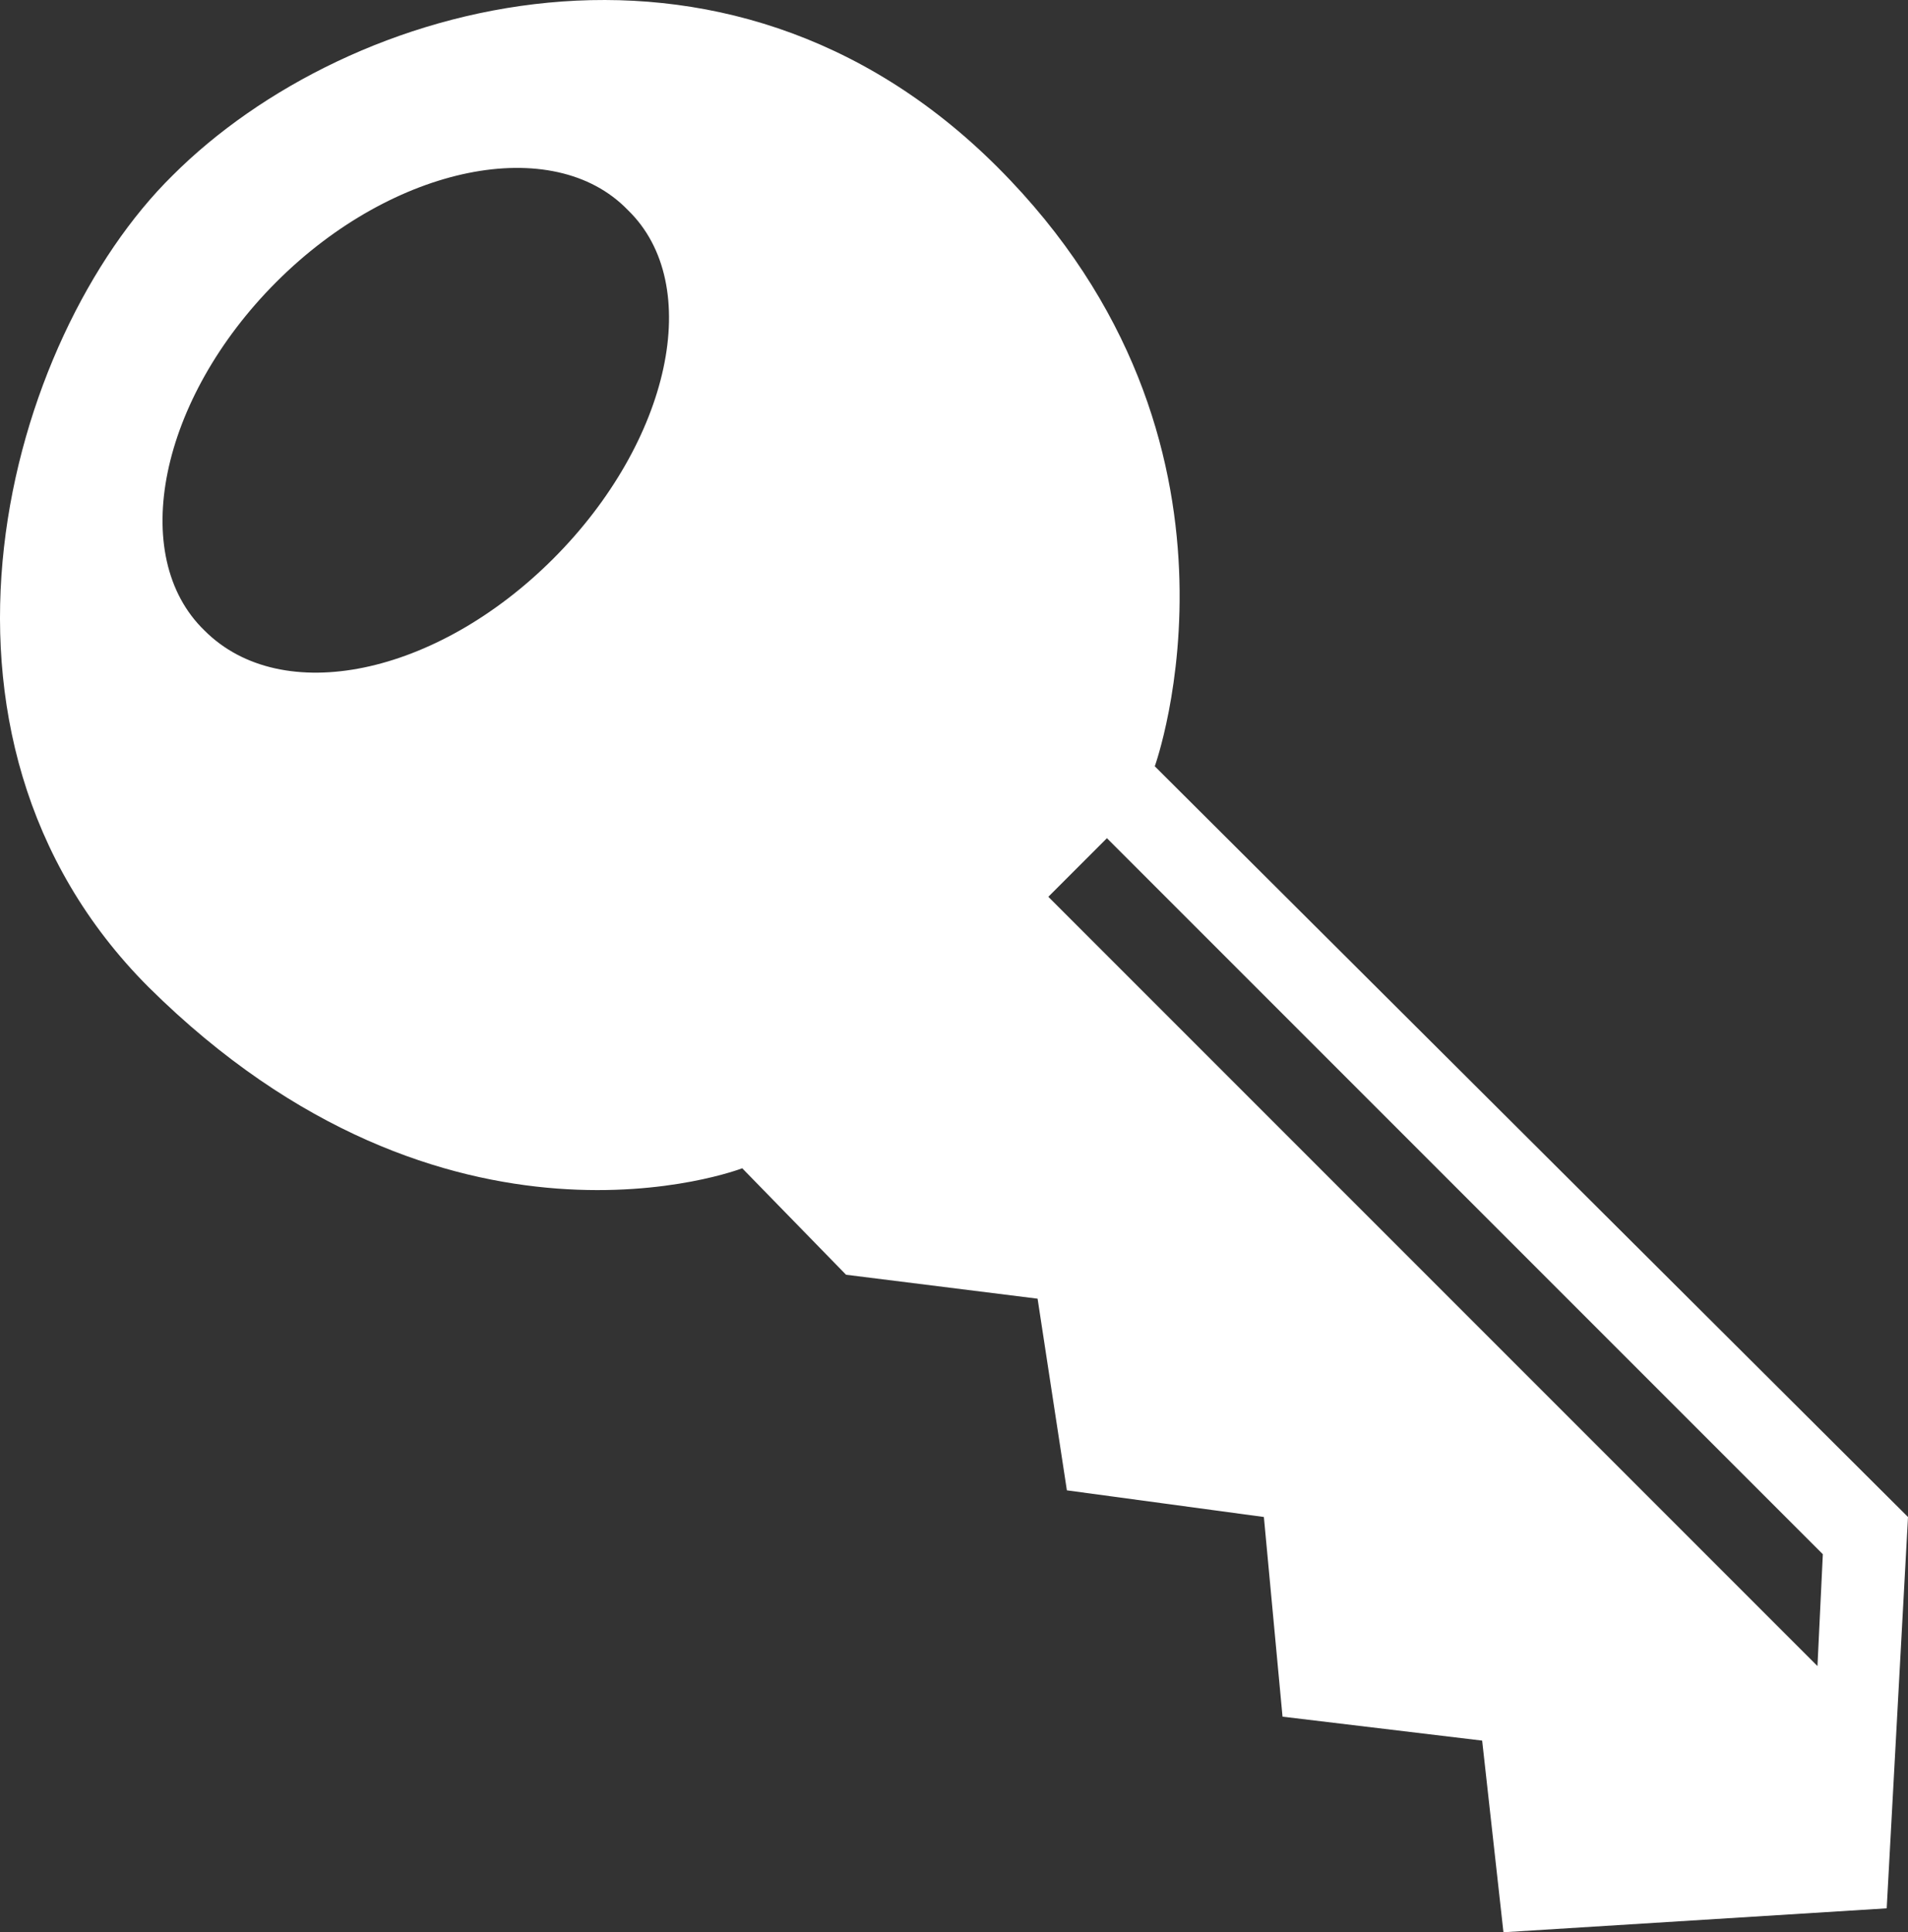 <?xml version="1.0" encoding="UTF-8" standalone="no"?>
<!-- Uploaded to: SVG Repo, www.svgrepo.com, Generator: SVG Repo Mixer Tools -->

<svg
   fill="#000000"
   width="560.075"
   height="567.098"
   viewBox="0 0 22.403 22.684"
   version="1.1"
   id="svg6"
   sodipodi:docname="key-svgrepo-com.svg"
   inkscape:version="1.2.2 (732a01da63, 2022-12-09)"
   xmlns:inkscape="http://www.inkscape.org/namespaces/inkscape"
   xmlns:sodipodi="http://sodipodi.sourceforge.net/DTD/sodipodi-0.dtd"
   xmlns="http://www.w3.org/2000/svg"
   xmlns:svg="http://www.w3.org/2000/svg"
   xmlns:rdf="http://www.w3.org/1999/02/22-rdf-syntax-ns#"
   xmlns:cc="http://creativecommons.org/ns#"
   xmlns:dc="http://purl.org/dc/elements/1.1/">
  <rect x="0" y="0" width="22.403" height="22.684" fill="#333333" stroke="none"/>
  <defs
     id="defs10" />
  <sodipodi:namedview
     id="namedview8"
     pagecolor="#ffffff"
     bordercolor="#000000"
     borderopacity="0.25"
     inkscape:showpageshadow="2"
     inkscape:pageopacity="0.0"
     inkscape:pagecheckerboard="0"
     inkscape:deskcolor="#d1d1d1"
     showgrid="false"
     inkscape:zoom="0.523125"
     inkscape:cx="-198.80526"
     inkscape:cy="307.76583"
     inkscape:window-width="1920"
     inkscape:window-height="1017"
     inkscape:window-x="1912"
     inkscape:window-y="-8"
     inkscape:window-maximized="1"
     inkscape:current-layer="svg6" />
  <title
     id="title2">key</title>
  <path
     d="m 9.934,14.965 -1.219,-1.25 c 0,0 -3.469,1.344 -6.969,-2.125 -2.969,-2.969 -1.656,-7.625 0.281,-9.531 2.063,-2.063 6.469,-3.313 9.688,-0.094 3.219,3.219 1.844,7.031 1.844,7.031 l 8.844,8.813 -0.25,4.594 -4.5,0.281 -0.25,-2.25 -2.344,-0.281 -0.219,-2.344 -2.313,-0.313 -0.344,-2.25 z m -6.688,-11.656 c -1.375,1.375 -1.75,3.219 -0.844,4.094 0.906,0.906 2.719,0.531 4.094,-0.844 1.375,-1.375 1.781,-3.219 0.875,-4.094 -0.875,-0.906 -2.75,-0.531 -4.125,0.844 z m 18.094,16.25 0.063,-1.313 -8.406,-8.406 -0.688,0.688 z"
     id="path4"
     style="fill:#ffffff" />
</svg>
